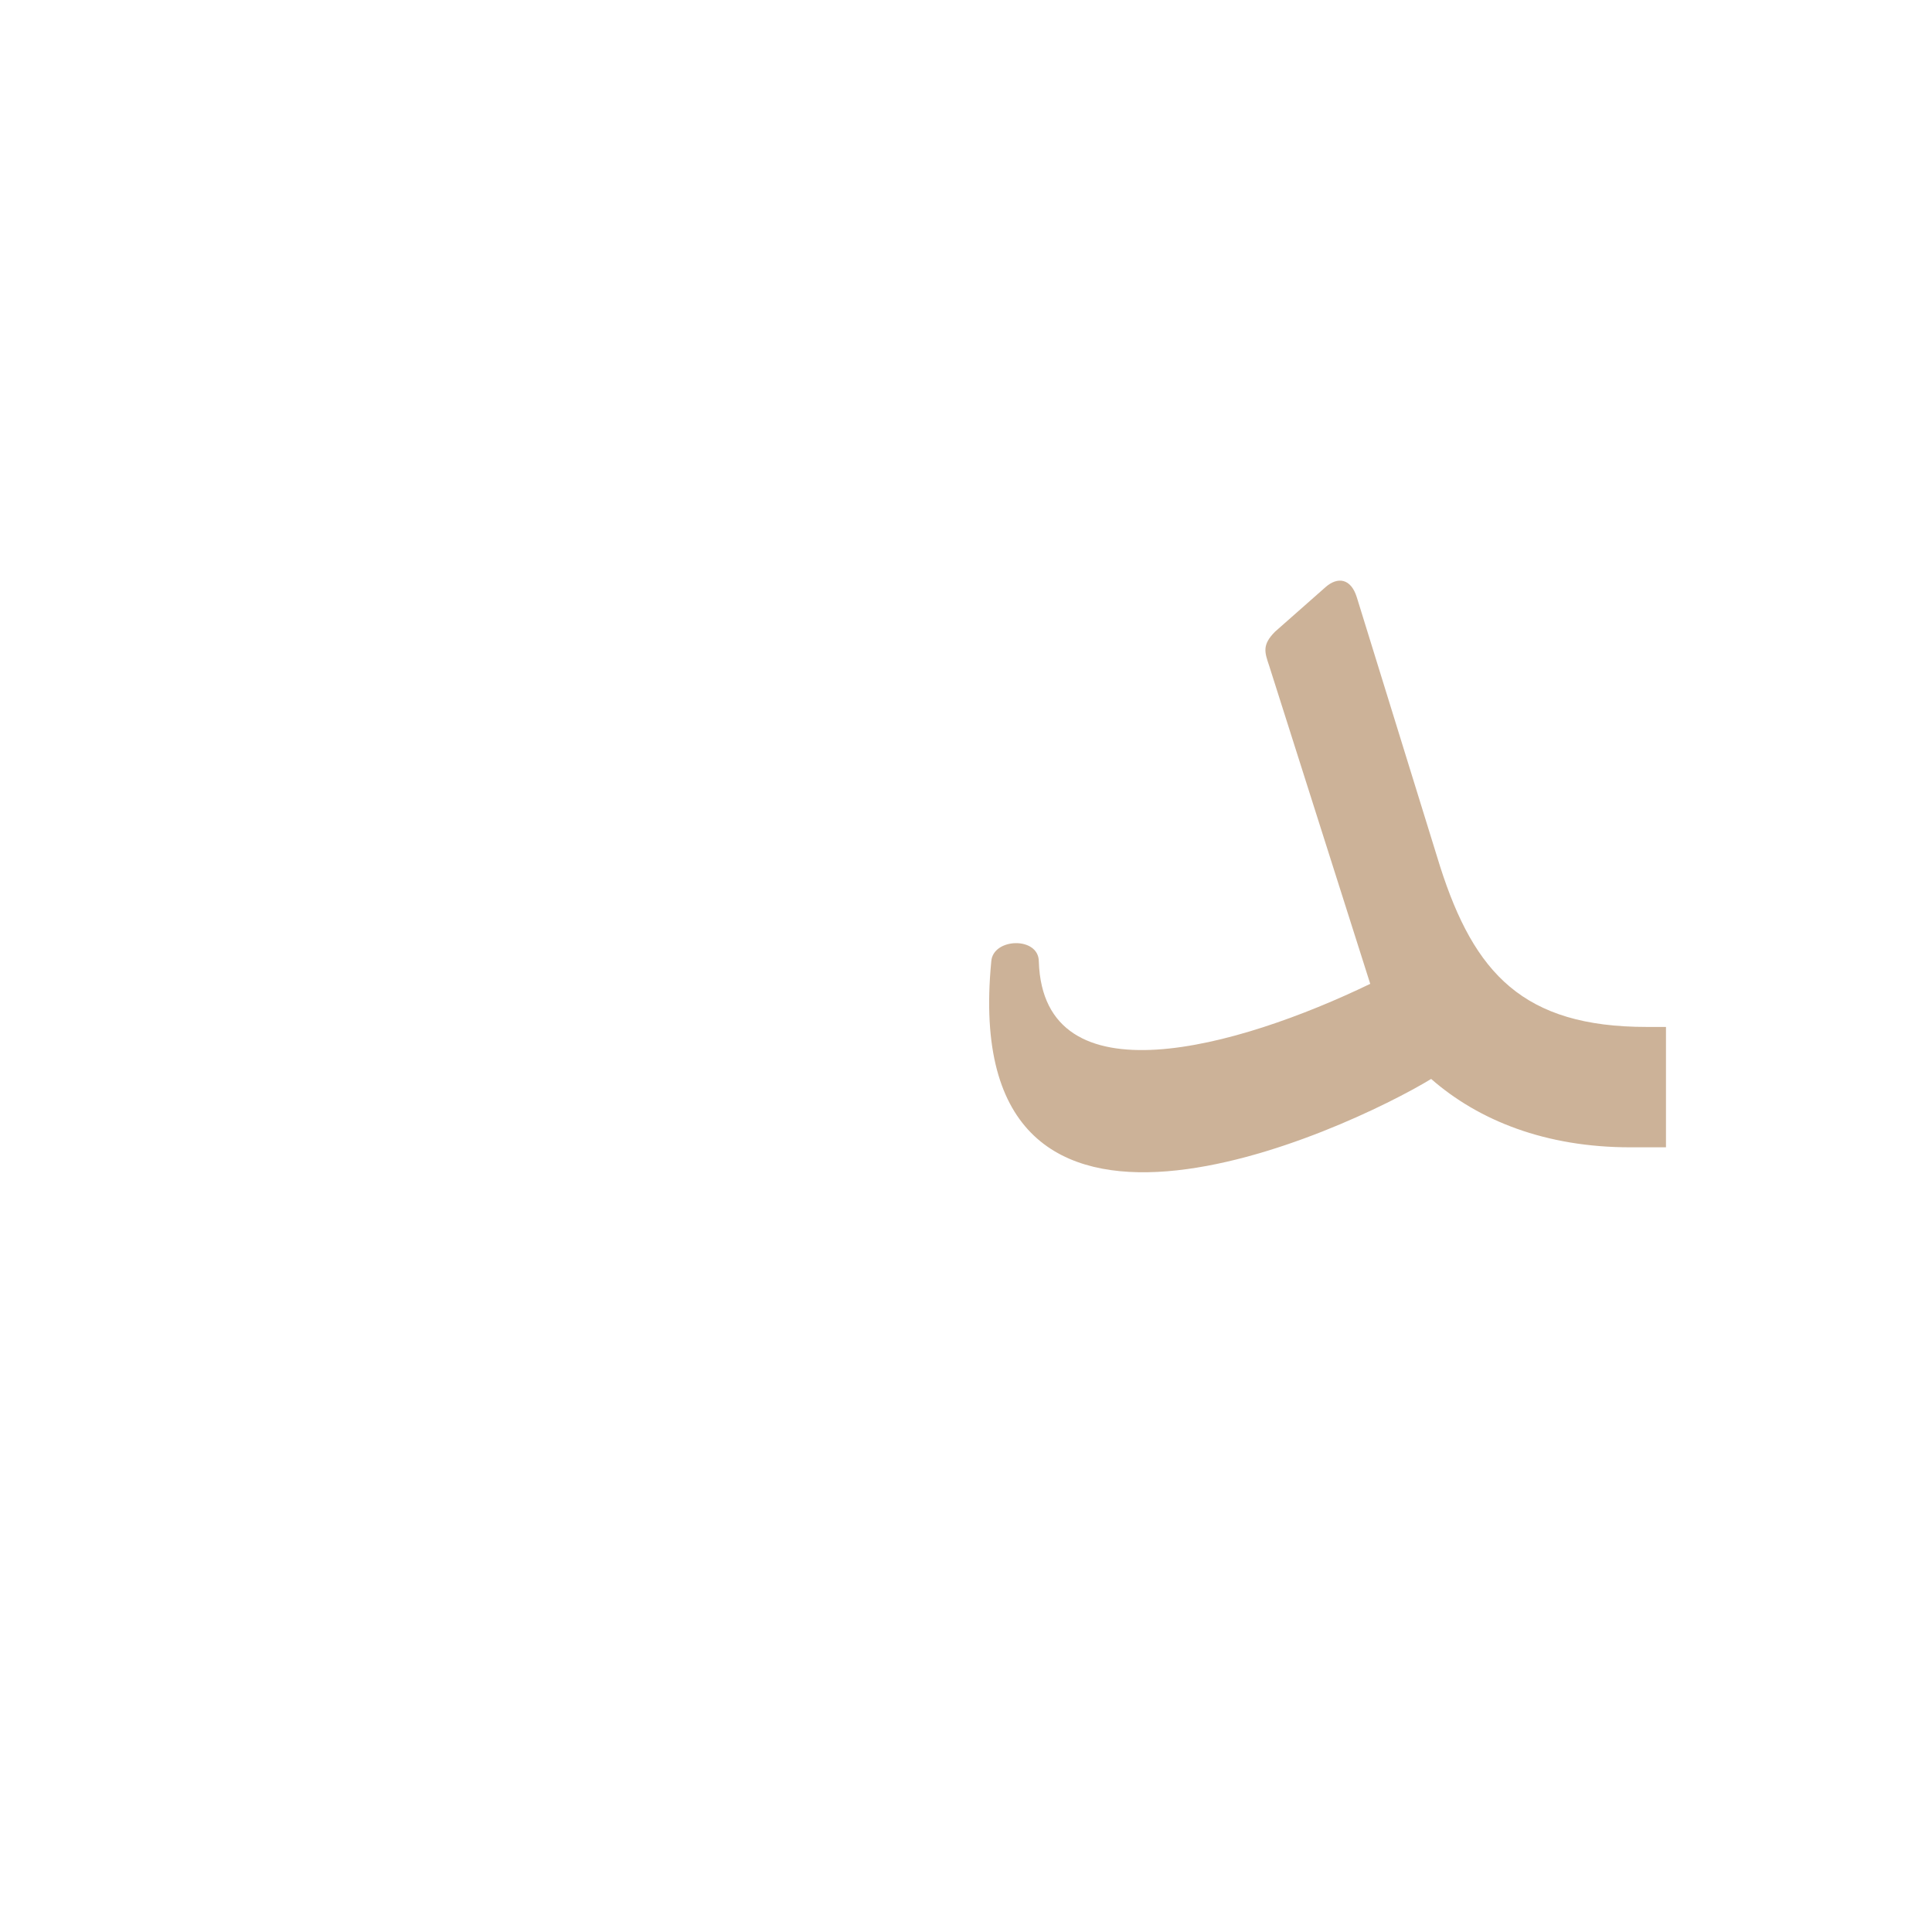 <?xml version="1.0" encoding="UTF-8"?>
<!DOCTYPE svg PUBLIC "-//W3C//DTD SVG 1.0//EN" "http://www.w3.org/TR/2001/REC-SVG-20010904/DTD/svg10.dtd">
<!-- Creator: CorelDRAW -->
<svg xmlns="http://www.w3.org/2000/svg" xml:space="preserve" width="1300px" height="1300px" version="1.0" style="shape-rendering:geometricPrecision; text-rendering:geometricPrecision; image-rendering:optimizeQuality; fill-rule:evenodd; clip-rule:evenodd"
viewBox="0 0 1300 1056"
 xmlns:xlink="http://www.w3.org/1999/xlink">
 <defs>
  <style type="text/css">
   <![CDATA[
    .fil3 {fill:#333333;fill-opacity:0.502}
    .fil0 {fill:#996633;fill-opacity:0.502}
    .fil2 {fill:#6666CC;fill-opacity:0.549}
    .fil1 {fill:#CC9933}
   ]]>
  </style>
 </defs>
 <g id="_100:master" visibility="hidden">
  <path class="fil0" d="M1108 650l-1 -81c-79,0 -102,-14 -129,-94l-79 -228c-3,-9 -7,-12 -14,-7l-41 26c-8,6 -13,9 -9,20l80 222c41,113 96,142 193,142z"/>
  <path class="fil1" d="M975 488c10,116 -68,162 -169,162 -137,0 -145,-49 -145,-114l0 -15c0,-9 5,-17 16,-17l8 0c10,0 16,8 16,16 0,32 34,49 106,49 56,0 90,-16 117,-38 18,-31 44,-40 51,-43z"/>
  <path class="fil2" d="M1029 533c-2,-45 -20,-123 -161,-215 -6,-4 -7,-9 -5,-19l16 -56c1,-3 7,-10 14,-5 154,90 188,204 188,250l-52 45z"/>
 </g>
 <g id="Layer_x0020_1" visibility="hidden">
  <path class="fil0" d="M1108 650l-1 -81c-79,0 -104,-14 -129,-94l-71 -228c-2,-9 -9,-14 -14,-7l-33 43c-5,7 -10,15 -8,23l63 202c35,115 96,142 193,142z"/>
  <path class="fil1" d="M975 488c10,116 -68,162 -169,162 -137,0 -145,-49 -145,-114l0 -15c0,-9 5,-17 16,-17l8 0c10,0 16,8 16,16 0,32 34,49 106,49 56,0 90,-16 117,-38 18,-31 44,-40 51,-43z"/>
 </g>
 <g id="Layer_x0020_2" visibility="hidden">
  <path class="fil3" d="M959 489l-7 95c-24,40 -305,159 -283,-75 2,-16 32,-17 32,0 3,104 213,46 258,-20z"/>
  <path class="fil0" d="M1108 650l-1 -81c-79,0 -110,-39 -129,-94l-81 -240c-3,-8 -11,-11 -20,-4l-34 30c-7,6 -11,16 -8,23l80 224c40,113 96,142 193,142z"/>
 </g>
 <g id="Layer_x0020_3">
  <path class="fil0" d="M1121 650l-24 0c-57,0 -102,-18 -134,-46l0 0c-56,34 -319,158 -296,-79 1,-16 32,-17 32,0 3,95 134,58 223,15l-68 -214c-3,-9 -5,-14 4,-23l34 -30c8,-7 17,-6 21,7l56 181c23,72 56,108 139,108l13 0 0 81z"/>
 </g>
</svg>
